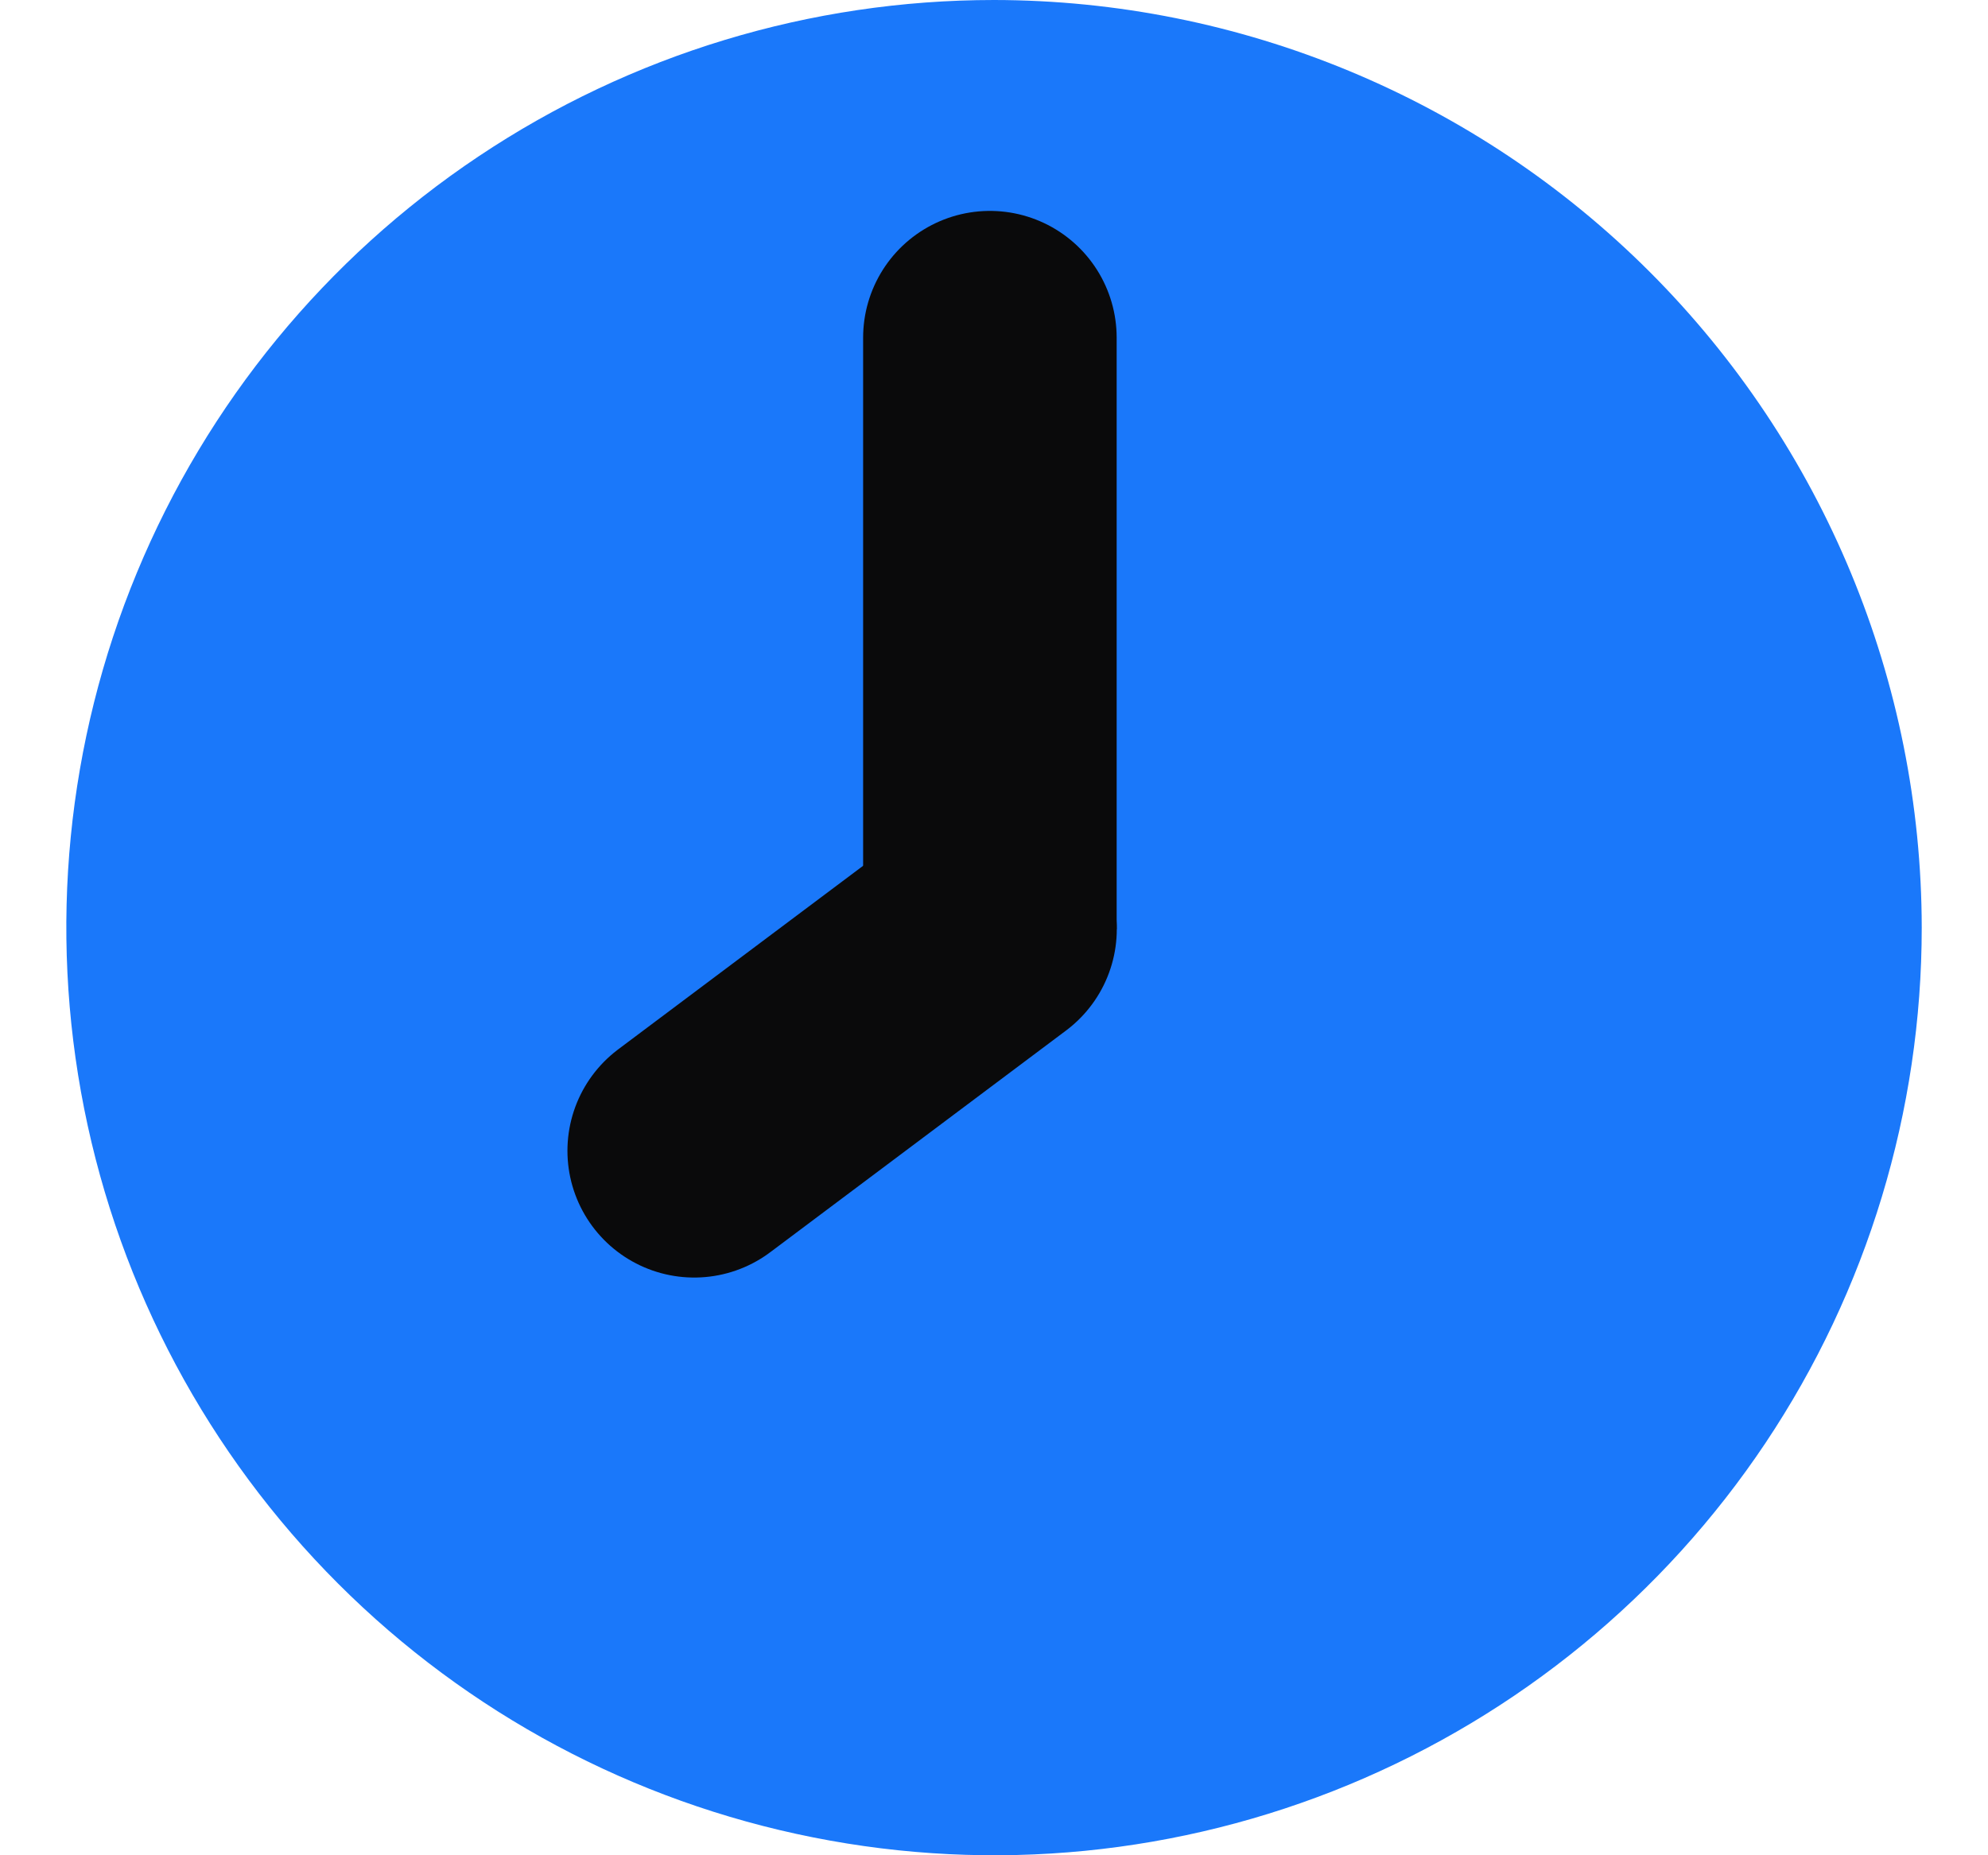 <svg xmlns="http://www.w3.org/2000/svg" width="15" height="14" viewBox="0 0 15 14" fill="none">
<path d="M7.5 -0C6.116 -0 4.763 0.41 3.611 1.18C2.46 1.949 1.563 3.042 1.033 4.321C0.503 5.6 0.365 7.008 0.635 8.366C0.905 9.723 1.572 10.971 2.551 11.95C3.53 12.929 4.777 13.595 6.135 13.865C7.493 14.136 8.9 13.997 10.179 13.467C11.458 12.937 12.552 12.04 13.321 10.889C14.09 9.738 14.5 8.384 14.5 7C14.498 5.144 13.76 3.365 12.448 2.052C11.136 0.74 9.356 0.002 7.5 -0Z" fill="#1A78FA"/>
<path d="M7.469 2.548V7.011V6.453" stroke="#0A0A0B" stroke-width="1.913" stroke-linecap="round"/>
<path d="M7.47 7.011L5.238 8.684" stroke="#0A0A0B" stroke-width="1.913" stroke-linecap="round"/>
</svg>